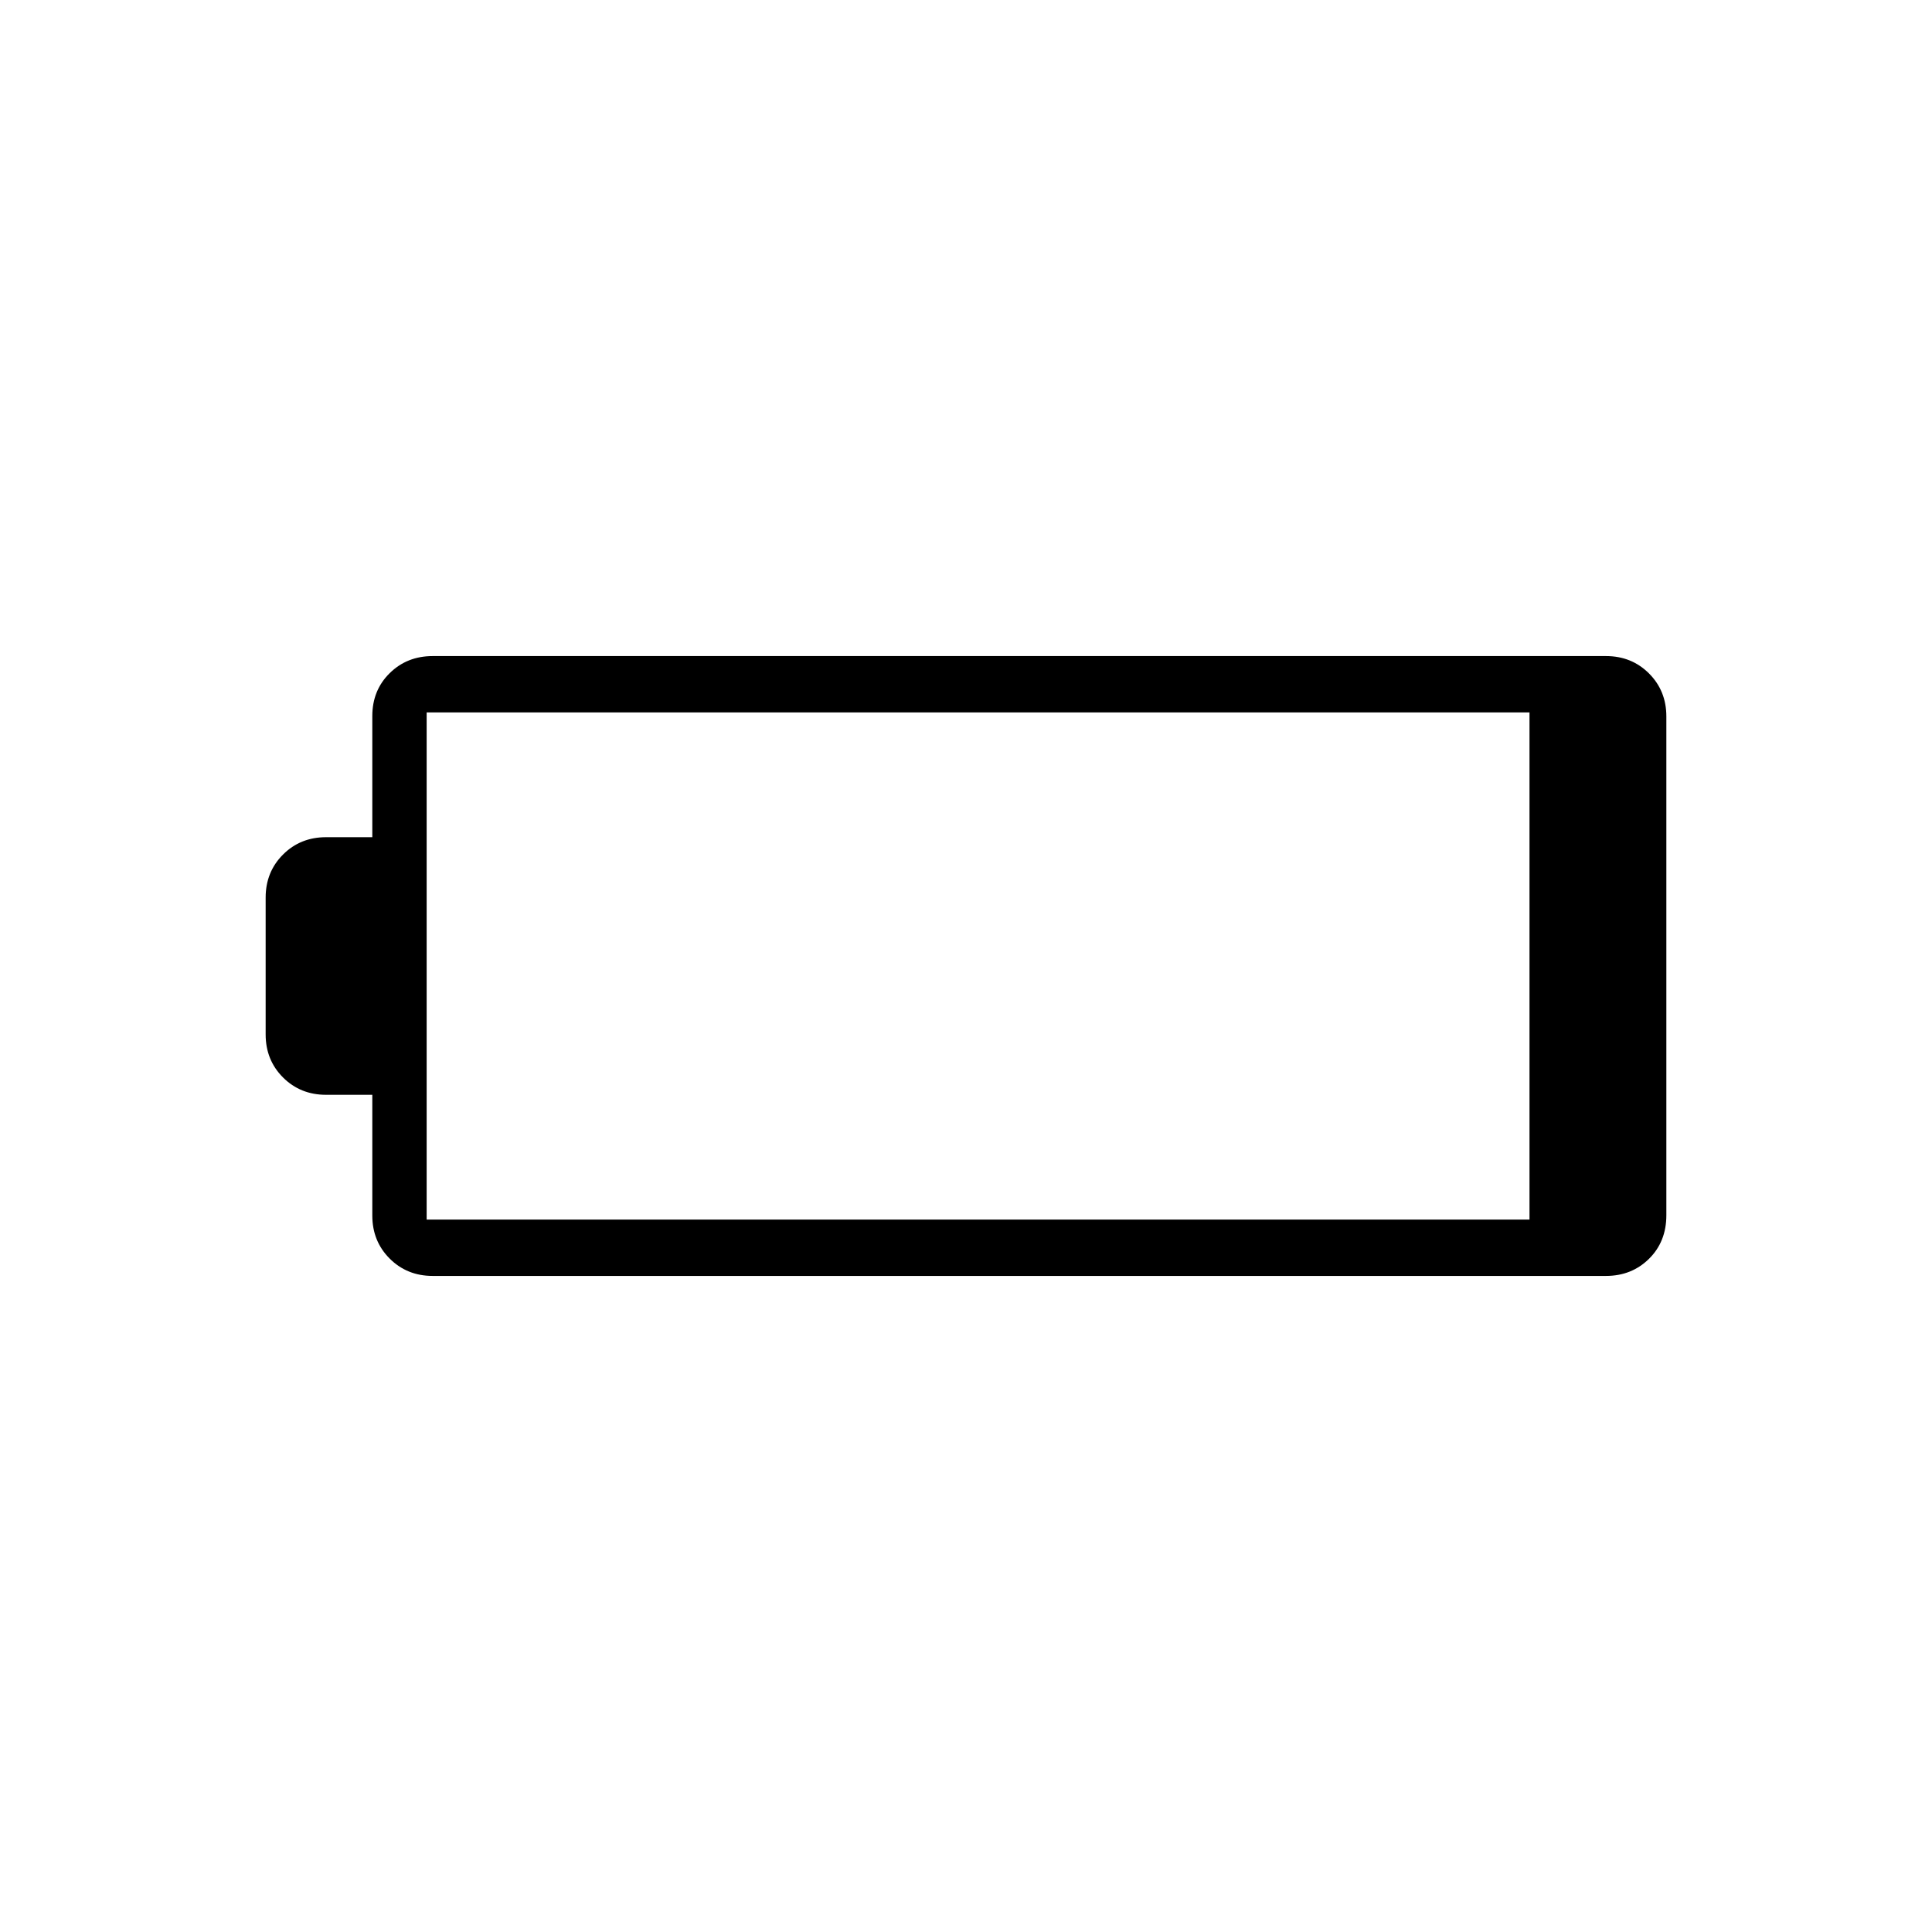 <svg xmlns="http://www.w3.org/2000/svg" height="24" viewBox="0 -960 960 960" width="24"><path d="M215-326q-12.75 0-21.375-8.625T185-356v-60h-23q-12.75 0-21.375-8.625T132-446v-68q0-12.75 8.625-21.375T162-544h23v-60.206q0-12.794 8.625-21.294T215-634h583q12.75 0 21.375 8.625T828-604v247.834q0 13.166-8.625 21.666T798-326H215Zm-3-28h548v-252H212v252Z"/></svg>